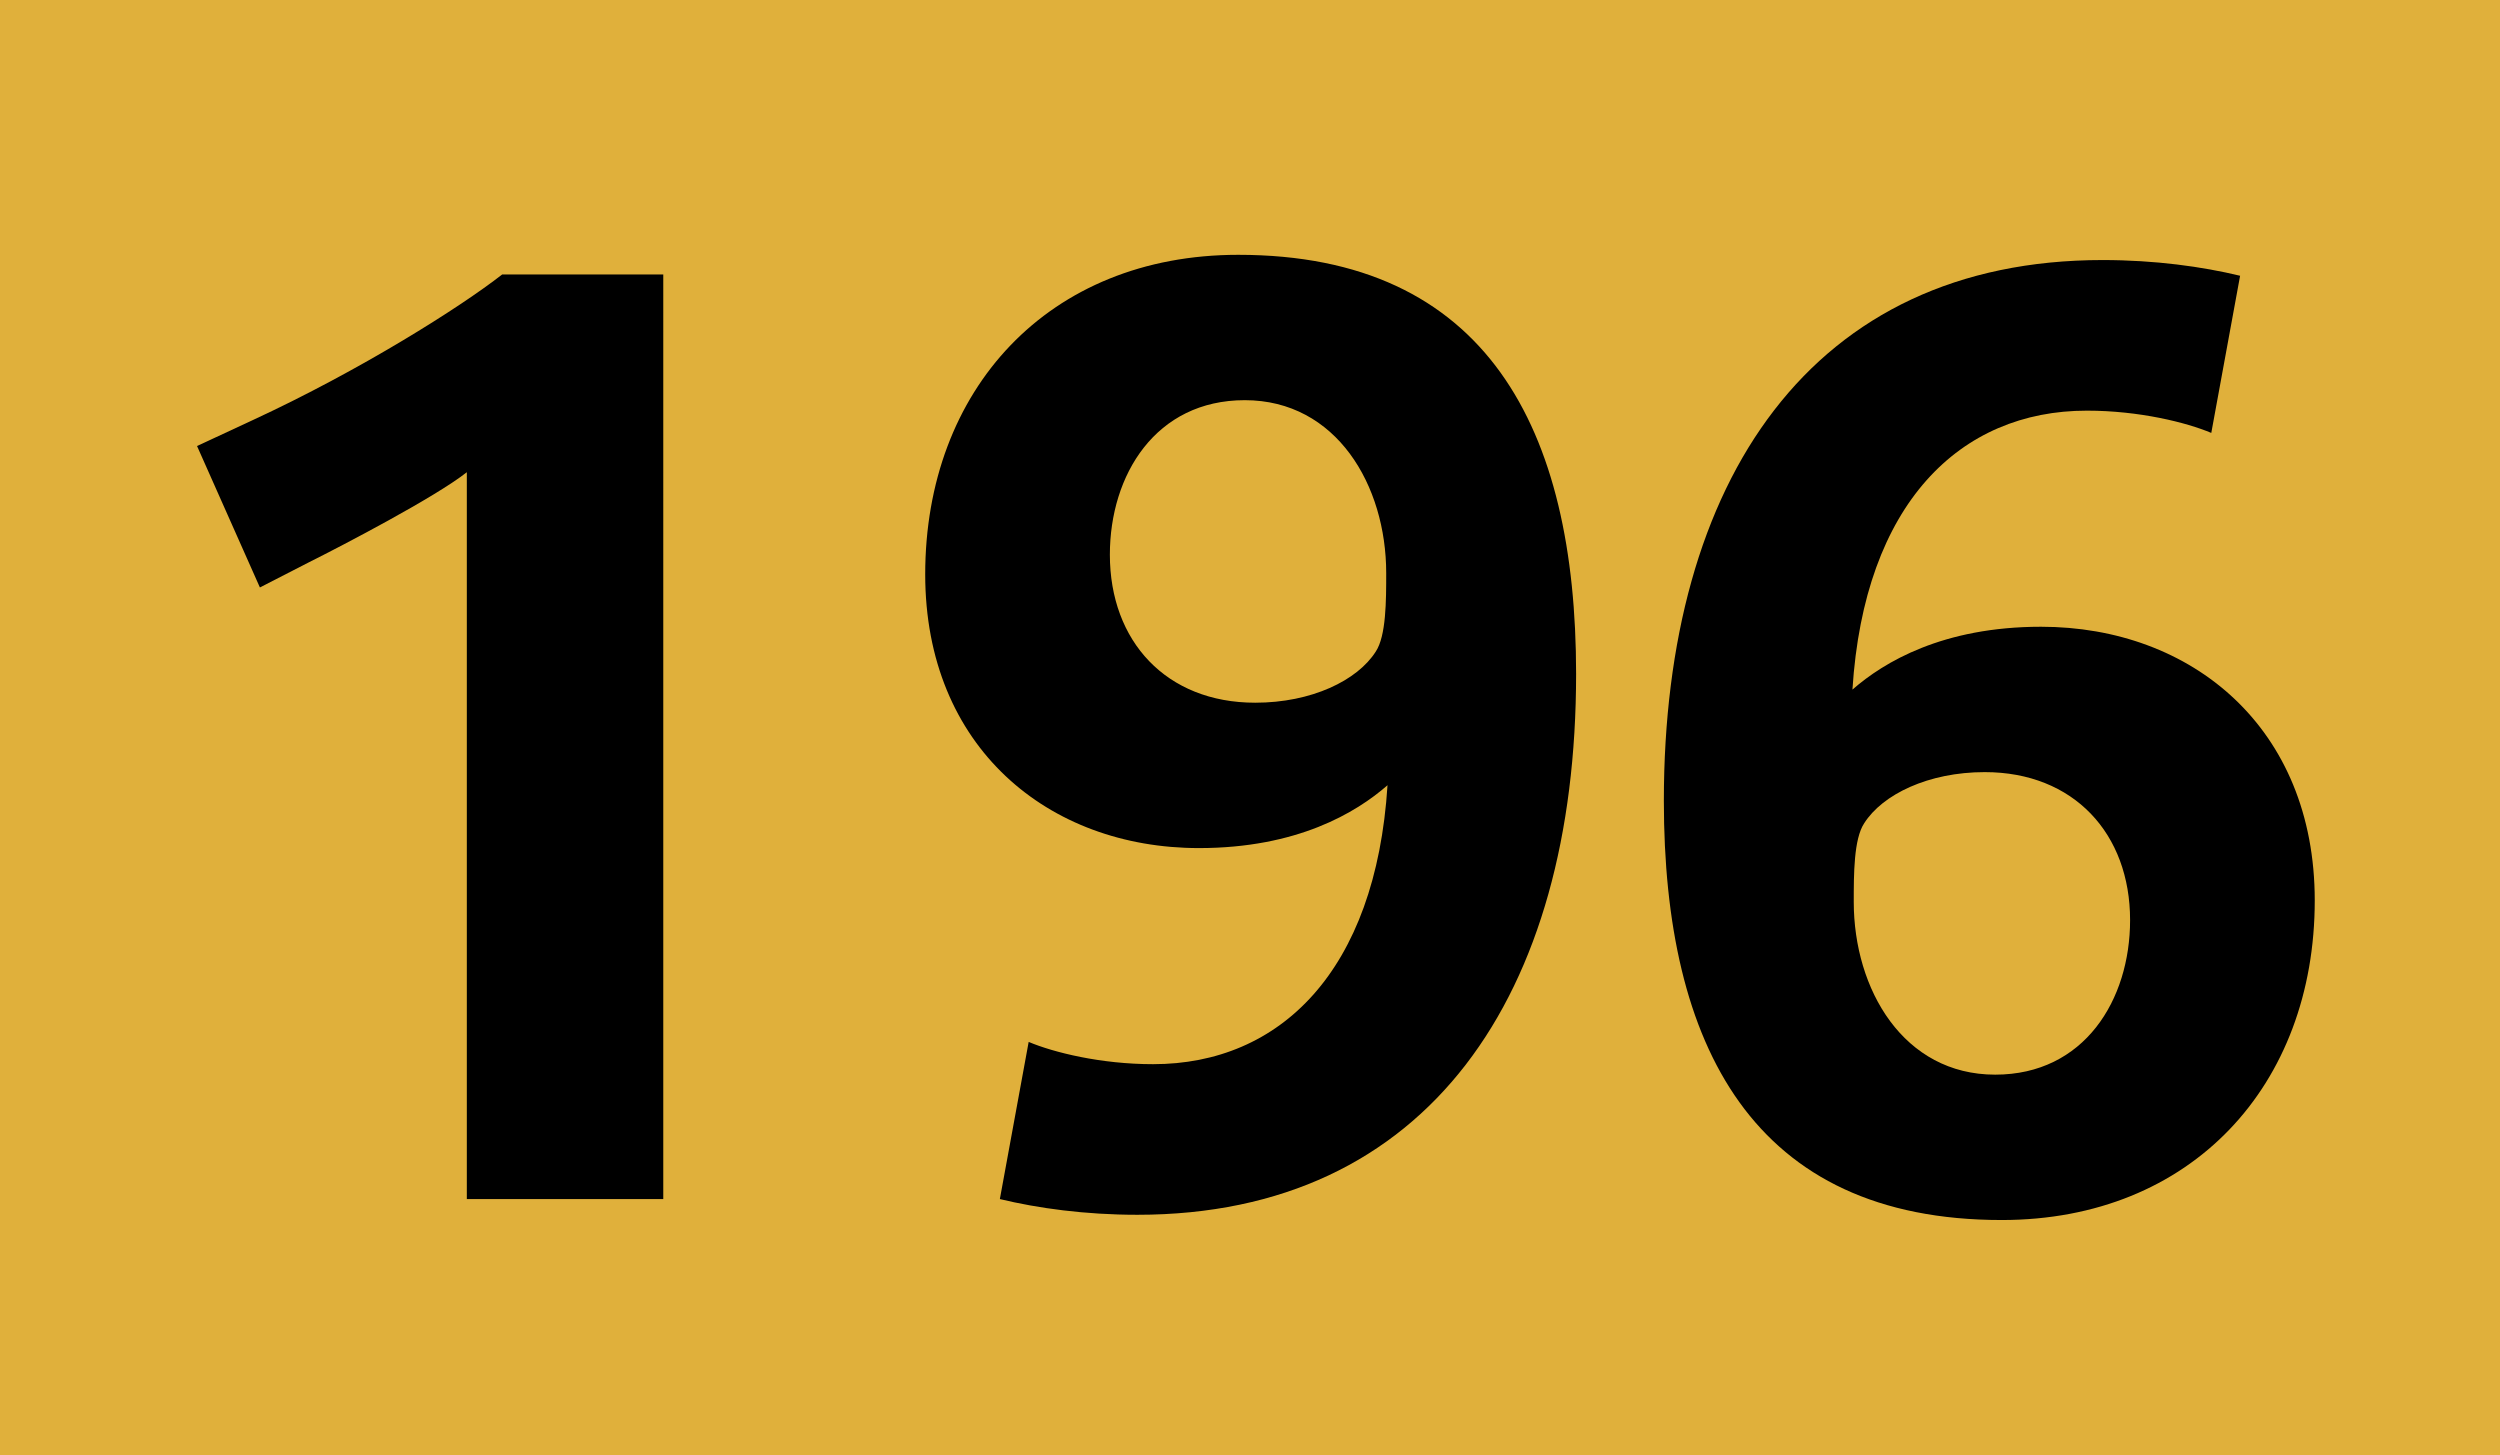 <?xml version='1.0' encoding='utf-8'?>
<svg xmlns="http://www.w3.org/2000/svg" height="1000" id="Calque_1" version="1.1" width="1718" xml:space="preserve">
<rect height="1000" style="fill:#E0B03B;" width="1718" />
<g>
	<path d="M320.802,824V324.503c-21.6,17.1-85.499,50.399-108.899,62.1l-33.3,17.1l-43.2-97.199l38.7-18   c73.799-34.2,142.199-77.4,170.999-99.899h110.7V824H320.802z" />
	<path d="M781.6,834.8c-36,0-68.399-4.5-94.499-10.8l19.8-107.999c17.1,7.2,49.5,15.3,85.499,15.3   c87.299,0,152.999-63.899,161.099-191.699c-21.601,18.9-62.1,43.2-129.599,43.2c-103.499,0-188.099-69.3-188.099-188.099   c0-126.899,84.6-219.599,215.099-219.599c170.999,0,232.198,119.699,232.198,287.998C1083.098,683.601,981.398,834.8,781.6,834.8z    M855.4,275.004c-61.199,0-92.699,51.299-92.699,106.199c0,59.399,38.699,101.699,99.899,101.699c38.699,0,70.199-15.3,82.799-35.1   c7.2-10.8,7.2-35.1,7.2-54C952.599,333.503,918.398,275.004,855.4,275.004z" />
	<path d="M1375.598,838.4c-170.999,0-232.199-119.699-232.199-287.998c0-220.499,101.699-371.698,301.498-371.698   c36,0,68.399,4.5,94.5,10.8l-19.8,107.999c-17.101-7.2-49.5-15.3-85.5-15.3c-87.299,0-152.999,63.899-161.099,191.699   c21.6-18.9,62.1-43.2,129.599-43.2c103.5,0,188.099,69.299,188.099,188.099C1590.695,745.7,1506.097,838.4,1375.598,838.4z    M1363.897,530.602c-38.7,0-70.199,15.301-82.8,35.1c-7.2,10.801-7.2,35.101-7.2,54c0,60.3,34.2,118.8,97.2,118.8   c61.199,0,92.699-51.3,92.699-106.199C1463.797,572.902,1425.097,530.602,1363.897,530.602z" />
</g>
</svg>